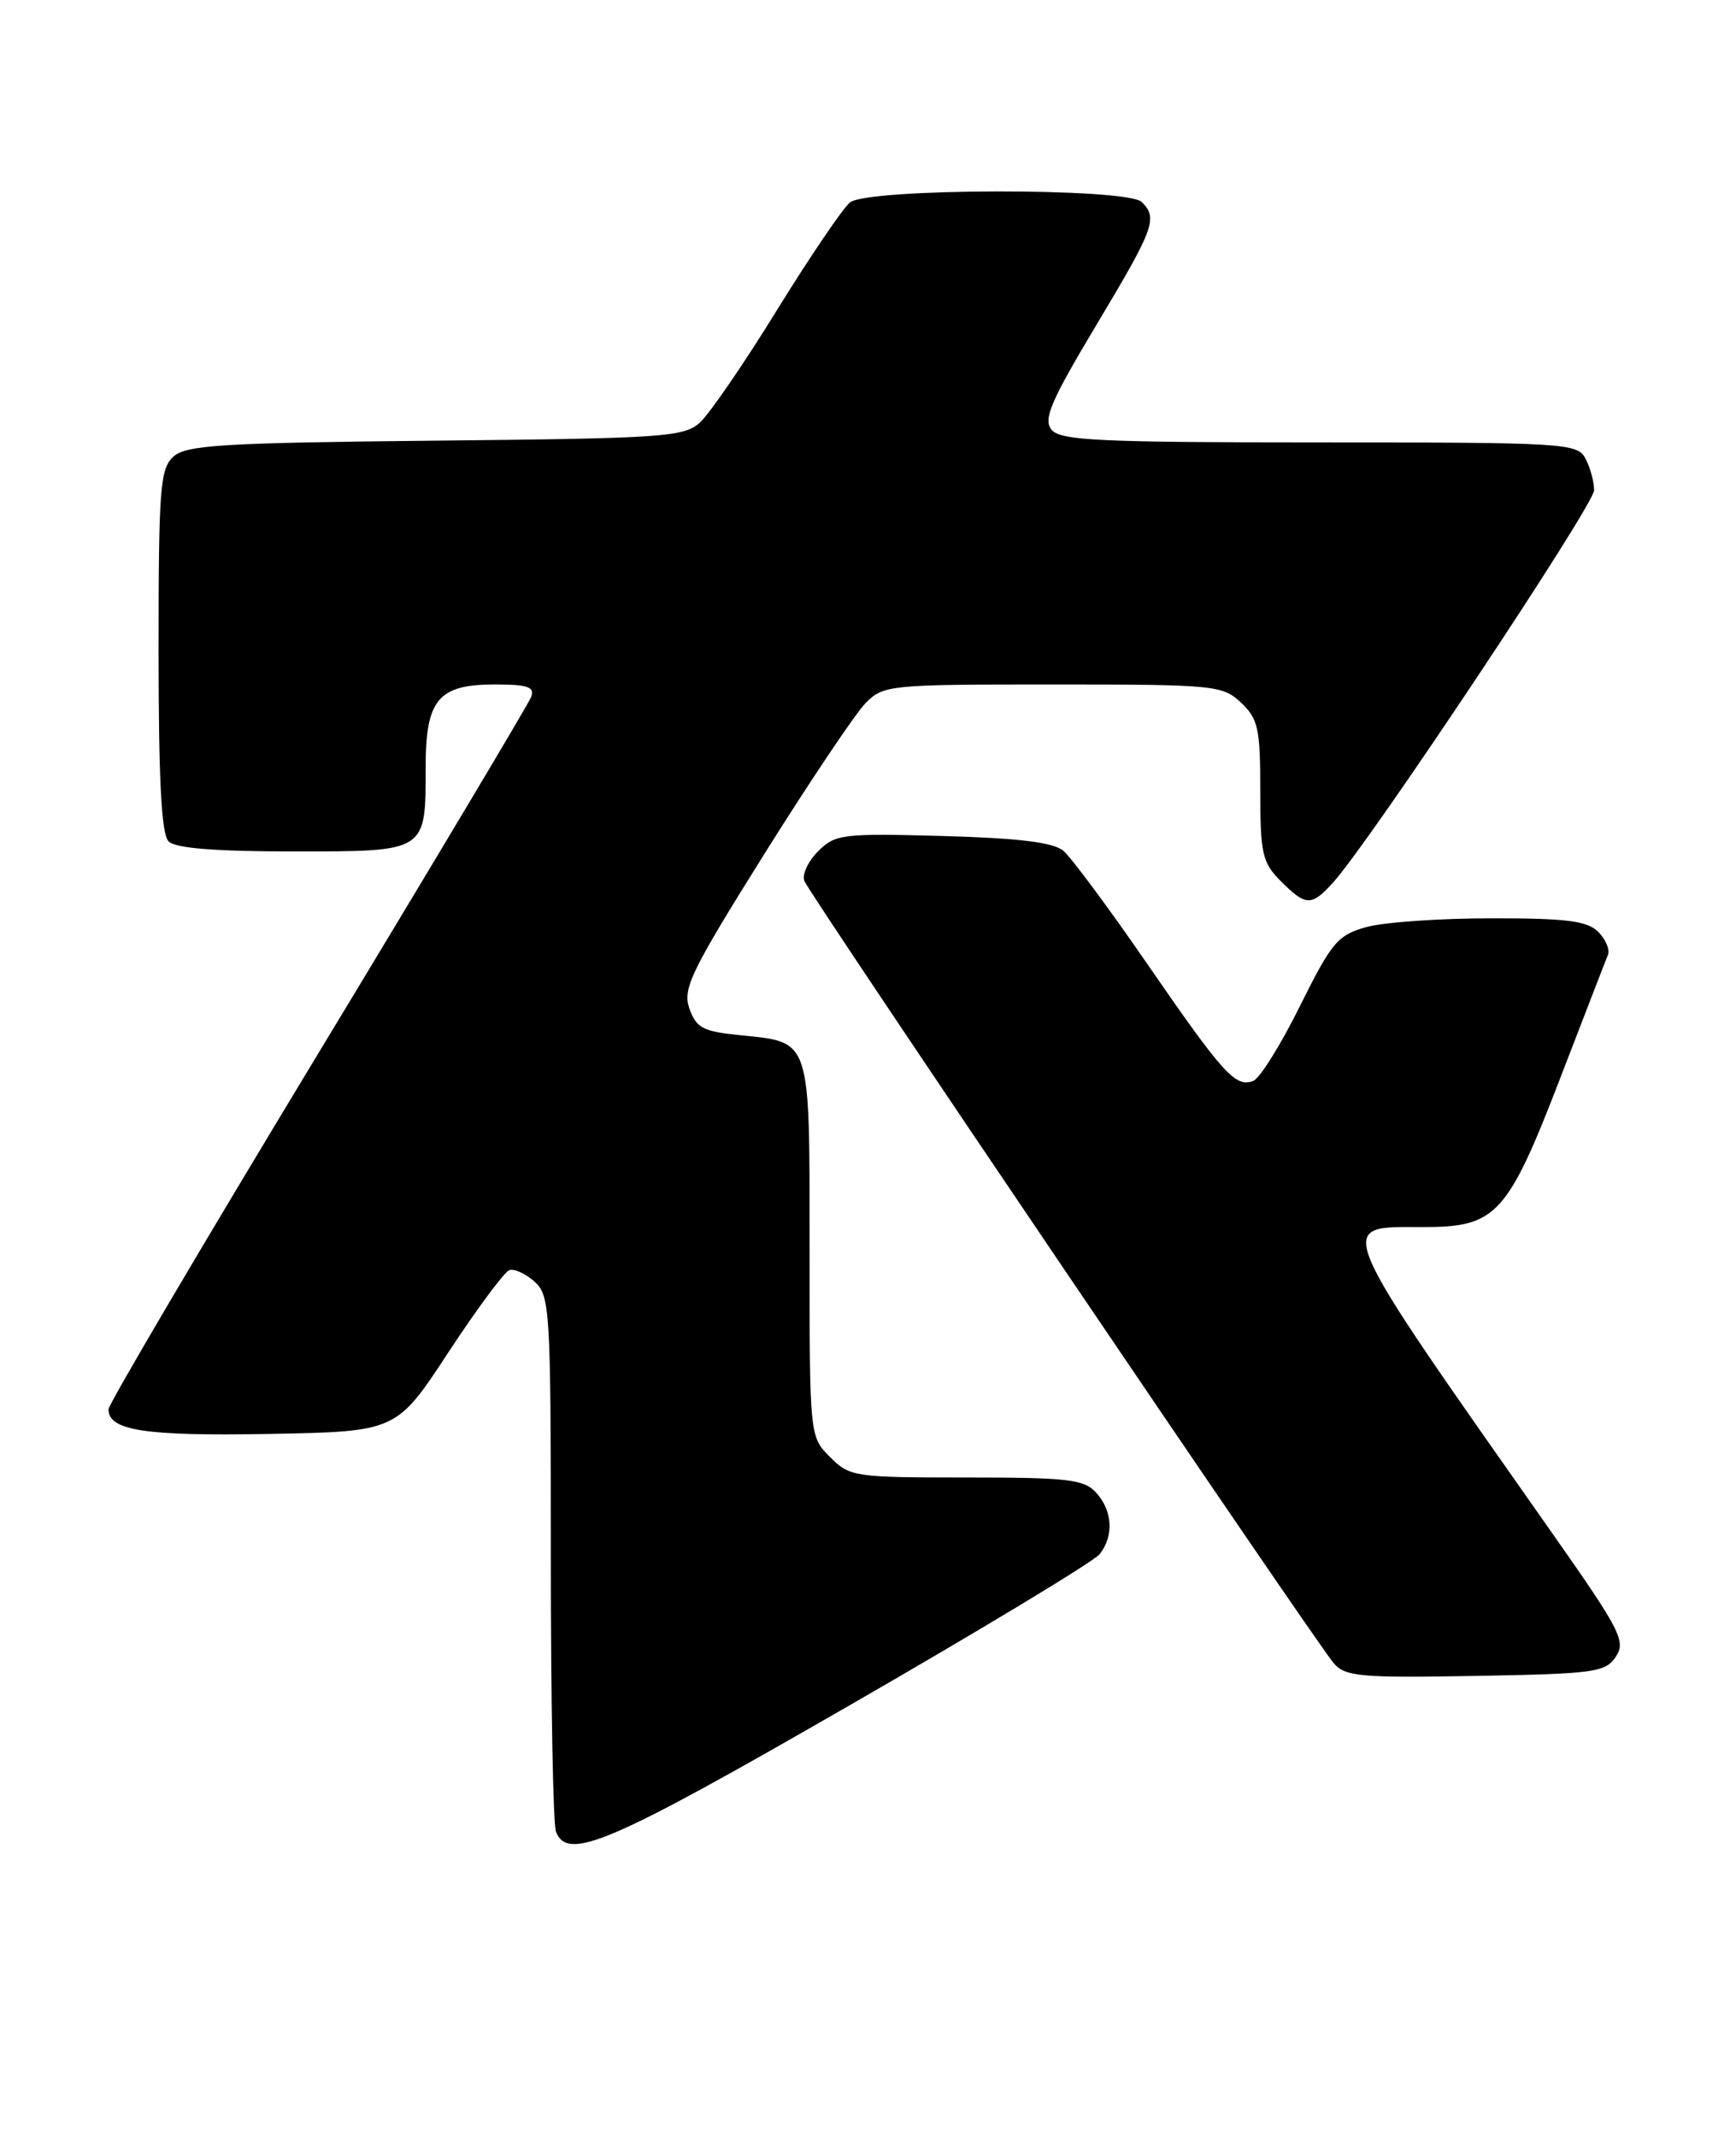 <?xml version="1.0" encoding="UTF-8" standalone="no"?>
<!DOCTYPE svg PUBLIC "-//W3C//DTD SVG 1.1//EN" "http://www.w3.org/Graphics/SVG/1.1/DTD/svg11.dtd" >
<svg xmlns="http://www.w3.org/2000/svg" xmlns:xlink="http://www.w3.org/1999/xlink" version="1.1" viewBox="0 0 208 256">
 <g >
 <path fill="currentColor"
d=" M 101.64 204.38 C 117.51 195.25 131.06 187.06 131.75 186.19 C 133.48 184.01 133.31 181.00 131.35 178.83 C 129.89 177.22 127.99 177.00 115.80 177.00 C 102.38 177.00 101.82 176.92 99.45 174.55 C 97.00 172.09 97.00 172.09 97.00 149.67 C 97.00 124.12 97.25 124.89 88.63 124.01 C 84.22 123.57 83.42 123.14 82.60 120.82 C 81.77 118.44 82.75 116.42 91.57 102.32 C 97.02 93.62 102.48 85.49 103.69 84.25 C 105.85 82.06 106.48 82.00 126.14 82.00 C 145.54 82.00 146.47 82.09 148.69 84.17 C 150.75 86.11 151.00 87.26 151.00 94.72 C 151.00 102.27 151.24 103.33 153.45 105.55 C 156.47 108.57 157.12 108.59 159.70 105.75 C 164.07 100.96 191.00 60.50 191.00 58.73 C 191.00 57.71 190.53 56.00 189.96 54.93 C 188.98 53.09 187.56 53.00 158.09 53.00 C 131.84 53.00 127.06 52.78 126.00 51.49 C 124.96 50.24 125.87 48.11 131.37 38.92 C 138.32 27.31 138.75 26.15 136.80 24.20 C 135.08 22.48 103.97 22.53 101.84 24.25 C 100.99 24.94 97.06 30.73 93.11 37.12 C 89.17 43.52 85.00 49.59 83.86 50.62 C 81.95 52.35 79.50 52.52 52.18 52.79 C 26.62 53.05 22.32 53.31 20.78 54.70 C 19.18 56.15 19.00 58.47 19.00 77.95 C 19.00 93.46 19.34 99.94 20.20 100.80 C 21.02 101.62 25.79 102.00 35.16 102.00 C 51.19 102.00 51.00 102.12 51.00 91.89 C 51.00 83.80 52.51 82.00 59.26 82.00 C 63.25 82.00 64.10 82.29 63.64 83.50 C 63.32 84.32 51.80 103.62 38.03 126.37 C 24.26 149.12 13.00 168.23 13.00 168.83 C 13.00 171.38 17.36 172.05 32.23 171.78 C 47.50 171.50 47.50 171.50 53.72 162.01 C 57.15 156.79 60.44 152.35 61.03 152.16 C 61.63 151.96 62.99 152.59 64.06 153.55 C 65.90 155.22 66.00 156.89 66.00 186.57 C 66.00 203.77 66.27 218.55 66.61 219.42 C 67.99 223.03 72.99 220.88 101.64 204.38 Z  M 193.60 198.47 C 194.83 196.63 194.16 195.32 186.19 183.97 C 159.29 145.68 159.85 147.00 170.55 147.00 C 179.31 147.00 180.62 145.56 187.00 129.00 C 189.86 121.58 192.40 115.00 192.66 114.38 C 192.91 113.76 192.38 112.52 191.49 111.63 C 190.17 110.32 187.68 110.00 178.68 110.01 C 172.53 110.01 165.80 110.48 163.71 111.06 C 160.27 112.02 159.56 112.87 155.75 120.53 C 153.46 125.16 150.94 129.19 150.16 129.49 C 148.03 130.31 146.58 128.70 137.45 115.46 C 132.85 108.78 128.32 102.68 127.39 101.91 C 126.19 100.91 122.00 100.40 112.95 100.15 C 100.94 99.82 100.07 99.93 98.02 101.98 C 96.82 103.18 96.08 104.77 96.37 105.53 C 97.00 107.17 157.61 196.72 159.82 199.27 C 161.19 200.85 163.04 201.02 176.81 200.77 C 191.05 200.52 192.36 200.34 193.60 198.47 Z "/>
</g>
</svg>
